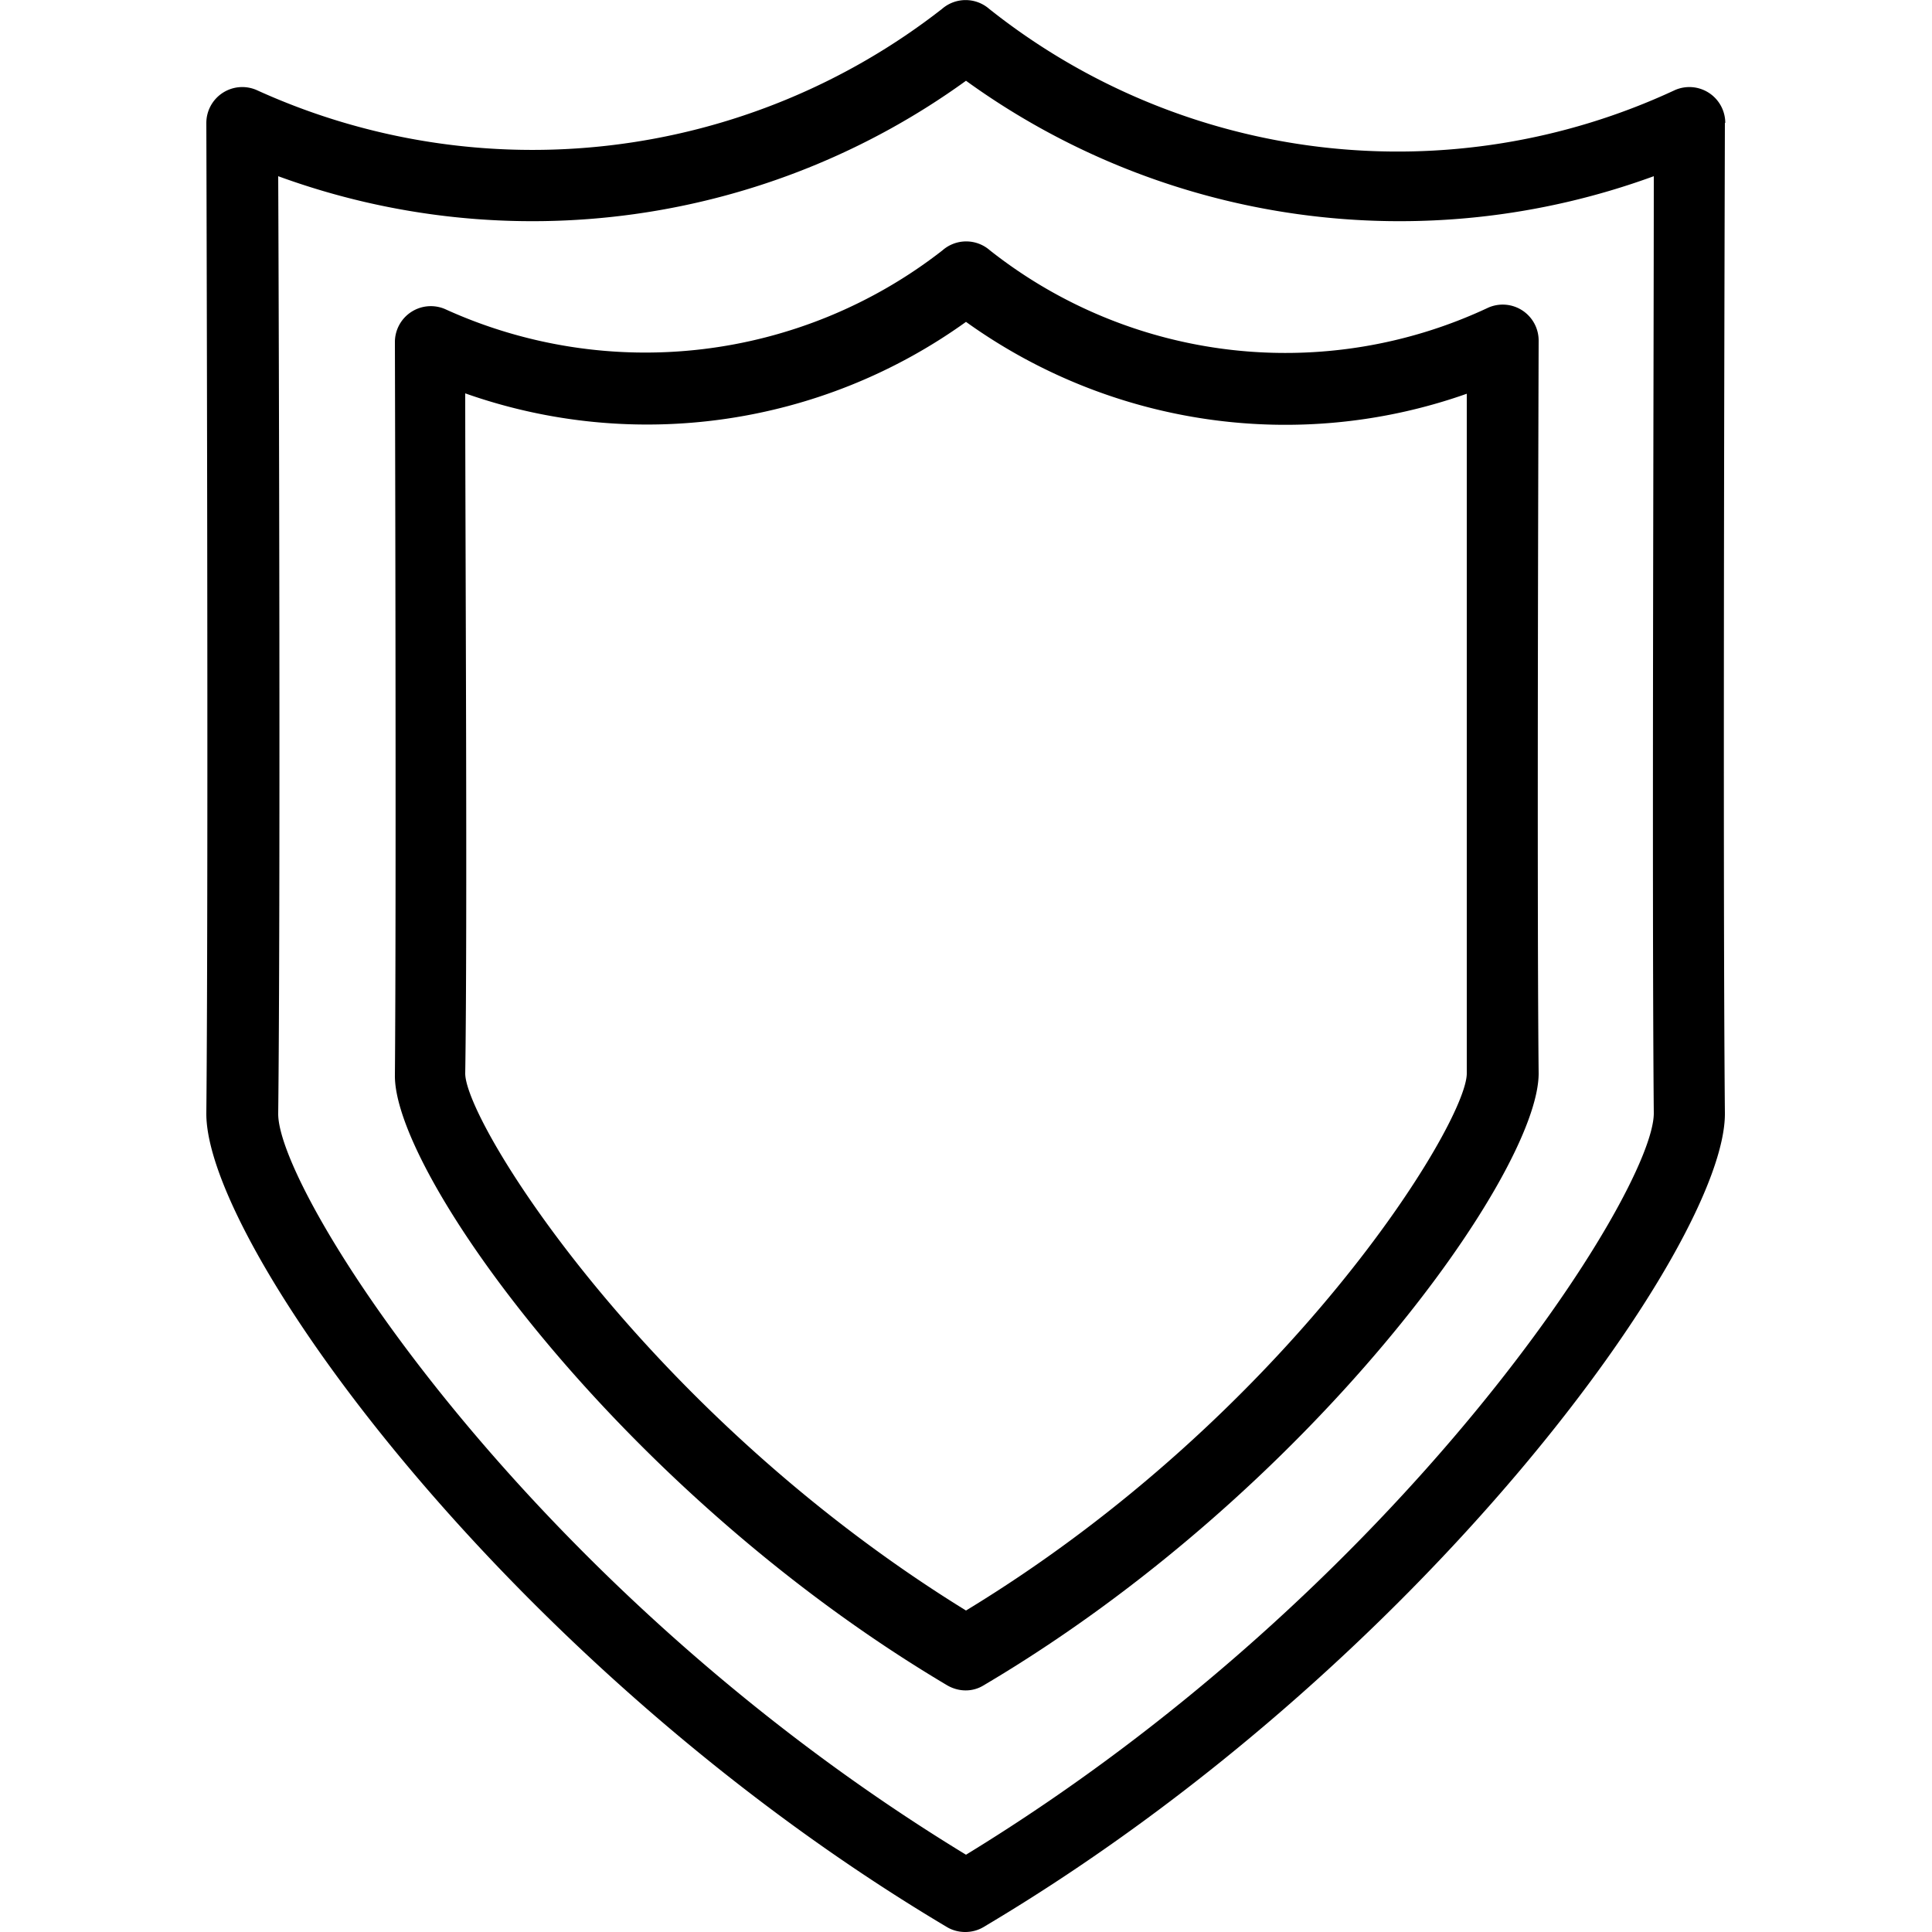 <svg xmlns="http://www.w3.org/2000/svg" viewBox="0 0 50 50">
    <path d="M44.65 3.18a.93.93 0 0 0-1.3-.85A16.98 16.98 0 0 1 25.6.23a.93.93 0 0 0-1.22 0 17.22 17.22 0 0 1-17.74 2.1.93.93 0 0 0-1.3.85c0 .2.06 19.3 0 25.62-.04 3.38 7.85 14.35 19.18 21.08.28.16.64.16.92 0 11.35-6.73 19.24-17.7 19.2-21.08-.06-6.33 0-25.42 0-25.62ZM42.8 28.81c0 2.04-6.48 12.27-17.8 19.19C13.65 41.09 7.18 30.86 7.2 28.82c.06-5.35.02-19.73 0-24.26A19.15 19.15 0 0 0 25 2.09a19.15 19.15 0 0 0 17.8 2.47c0 4.52-.05 18.91 0 24.25Z"/>
    <path d="M39.82 8.81a.93.93 0 0 0-1.3-.85 12.34 12.34 0 0 1-12.9-1.48.93.93 0 0 0-1.23 0A12.5 12.5 0 0 1 11.52 8a.93.93 0 0 0-1.3.85c0 .14.04 14.28 0 18.97-.04 2.54 5.85 10.79 14.3 15.8.3.17.65.17.93 0 8.48-5.01 14.37-13.26 14.37-15.84-.05-4.69 0-18.82 0-18.97Zm-1.86 18.97c0 1.3-4.63 8.84-12.96 13.9-8.27-5.1-12.96-12.62-12.96-13.9.06-3.78 0-13.89 0-17.6 4.36 1.54 9.2.85 12.96-1.85 3.76 2.7 8.6 3.4 12.96 1.86v17.59Z"/>
</svg>
